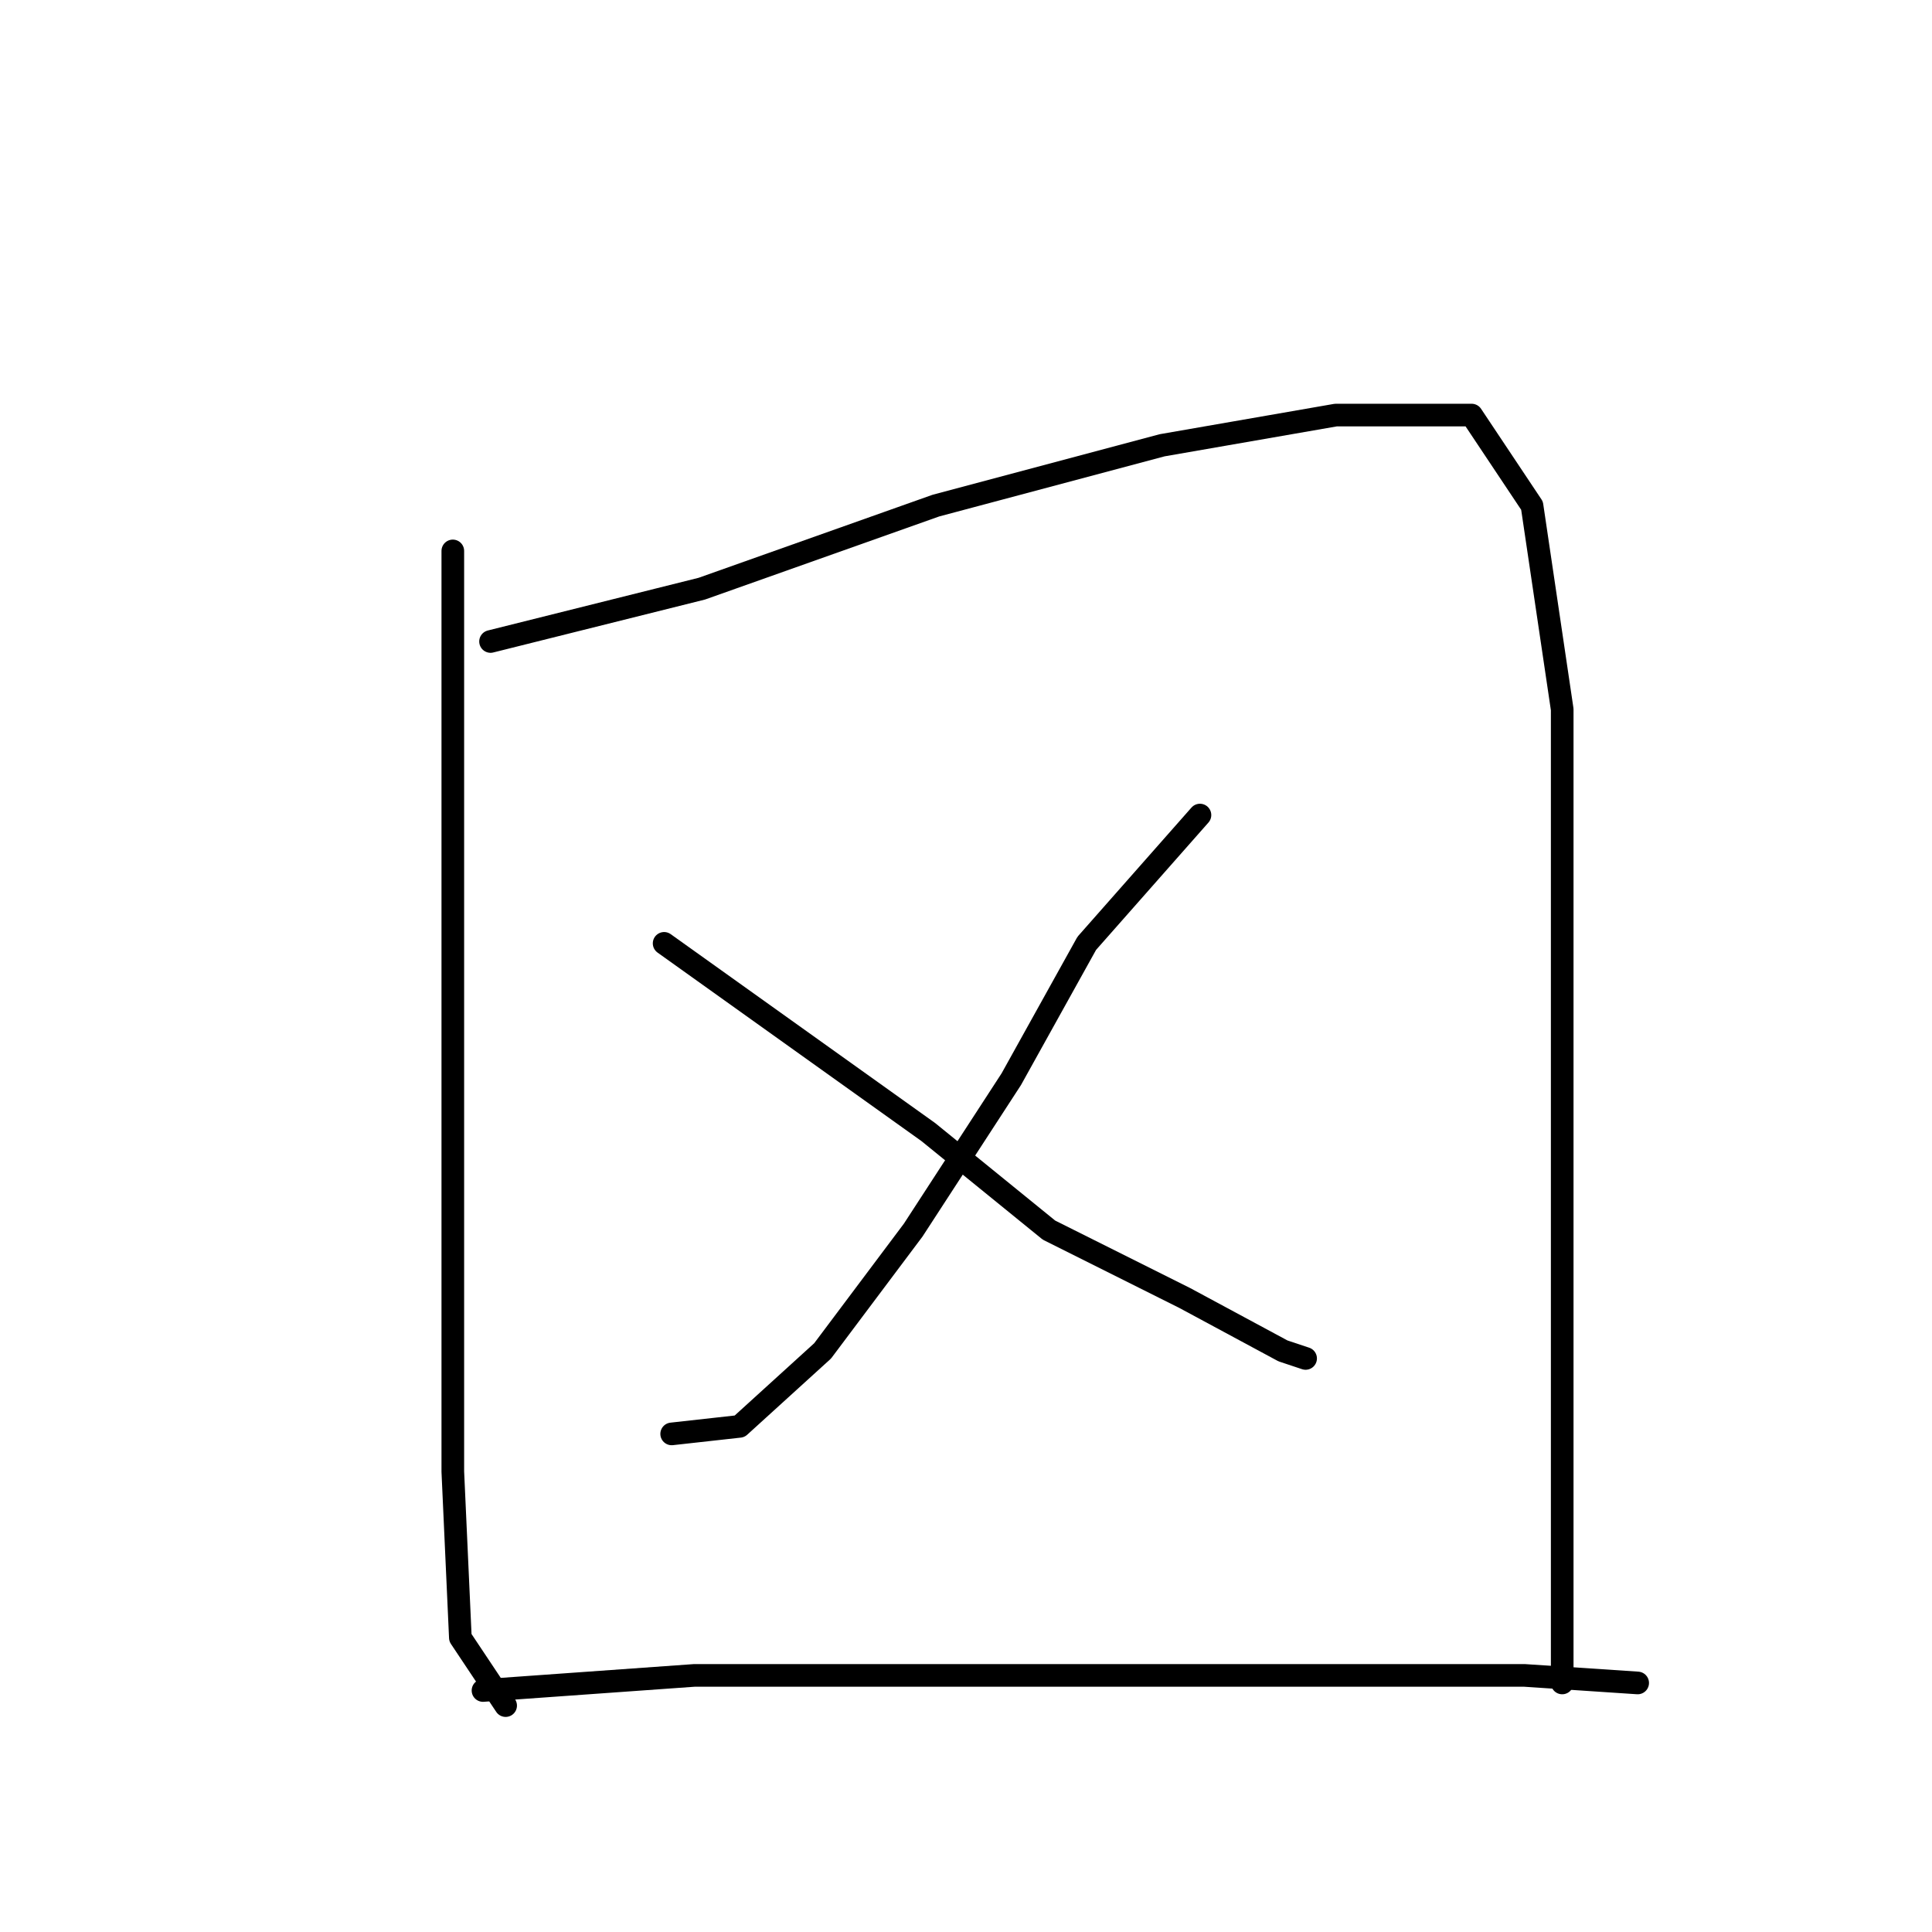 <?xml version="1.0" standalone="no"?>
    <svg width="256" height="256" xmlns="http://www.w3.org/2000/svg" version="1.1">
    <polyline stroke="black" stroke-width="3" stroke-linecap="round" fill="transparent" stroke-linejoin="round" points="60 73 60 80 60 90 60 111 60 140 60 166 60 195 61 217 67 226 67 226 " />
        <polyline stroke="black" stroke-width="3" stroke-linecap="round" fill="transparent" stroke-linejoin="round" points="65 85 93 78 124 67 154 59 177 55 195 55 203 67 207 94 207 127 207 160 207 186 207 205 207 219 207 223 207 223 " />
        <polyline stroke="black" stroke-width="3" stroke-linecap="round" fill="transparent" stroke-linejoin="round" points="159 108 144 125 134 143 121 163 109 179 98 189 89 190 89 190 " />
        <polyline stroke="black" stroke-width="3" stroke-linecap="round" fill="transparent" stroke-linejoin="round" points="88 125 123 150 139 163 157 172 170 179 173 180 173 180 " />
        <polyline stroke="black" stroke-width="3" stroke-linecap="round" fill="transparent" stroke-linejoin="round" points="64 224 92 222 120 222 151 222 178 222 202 222 217 223 217 223 " />
        </svg>
